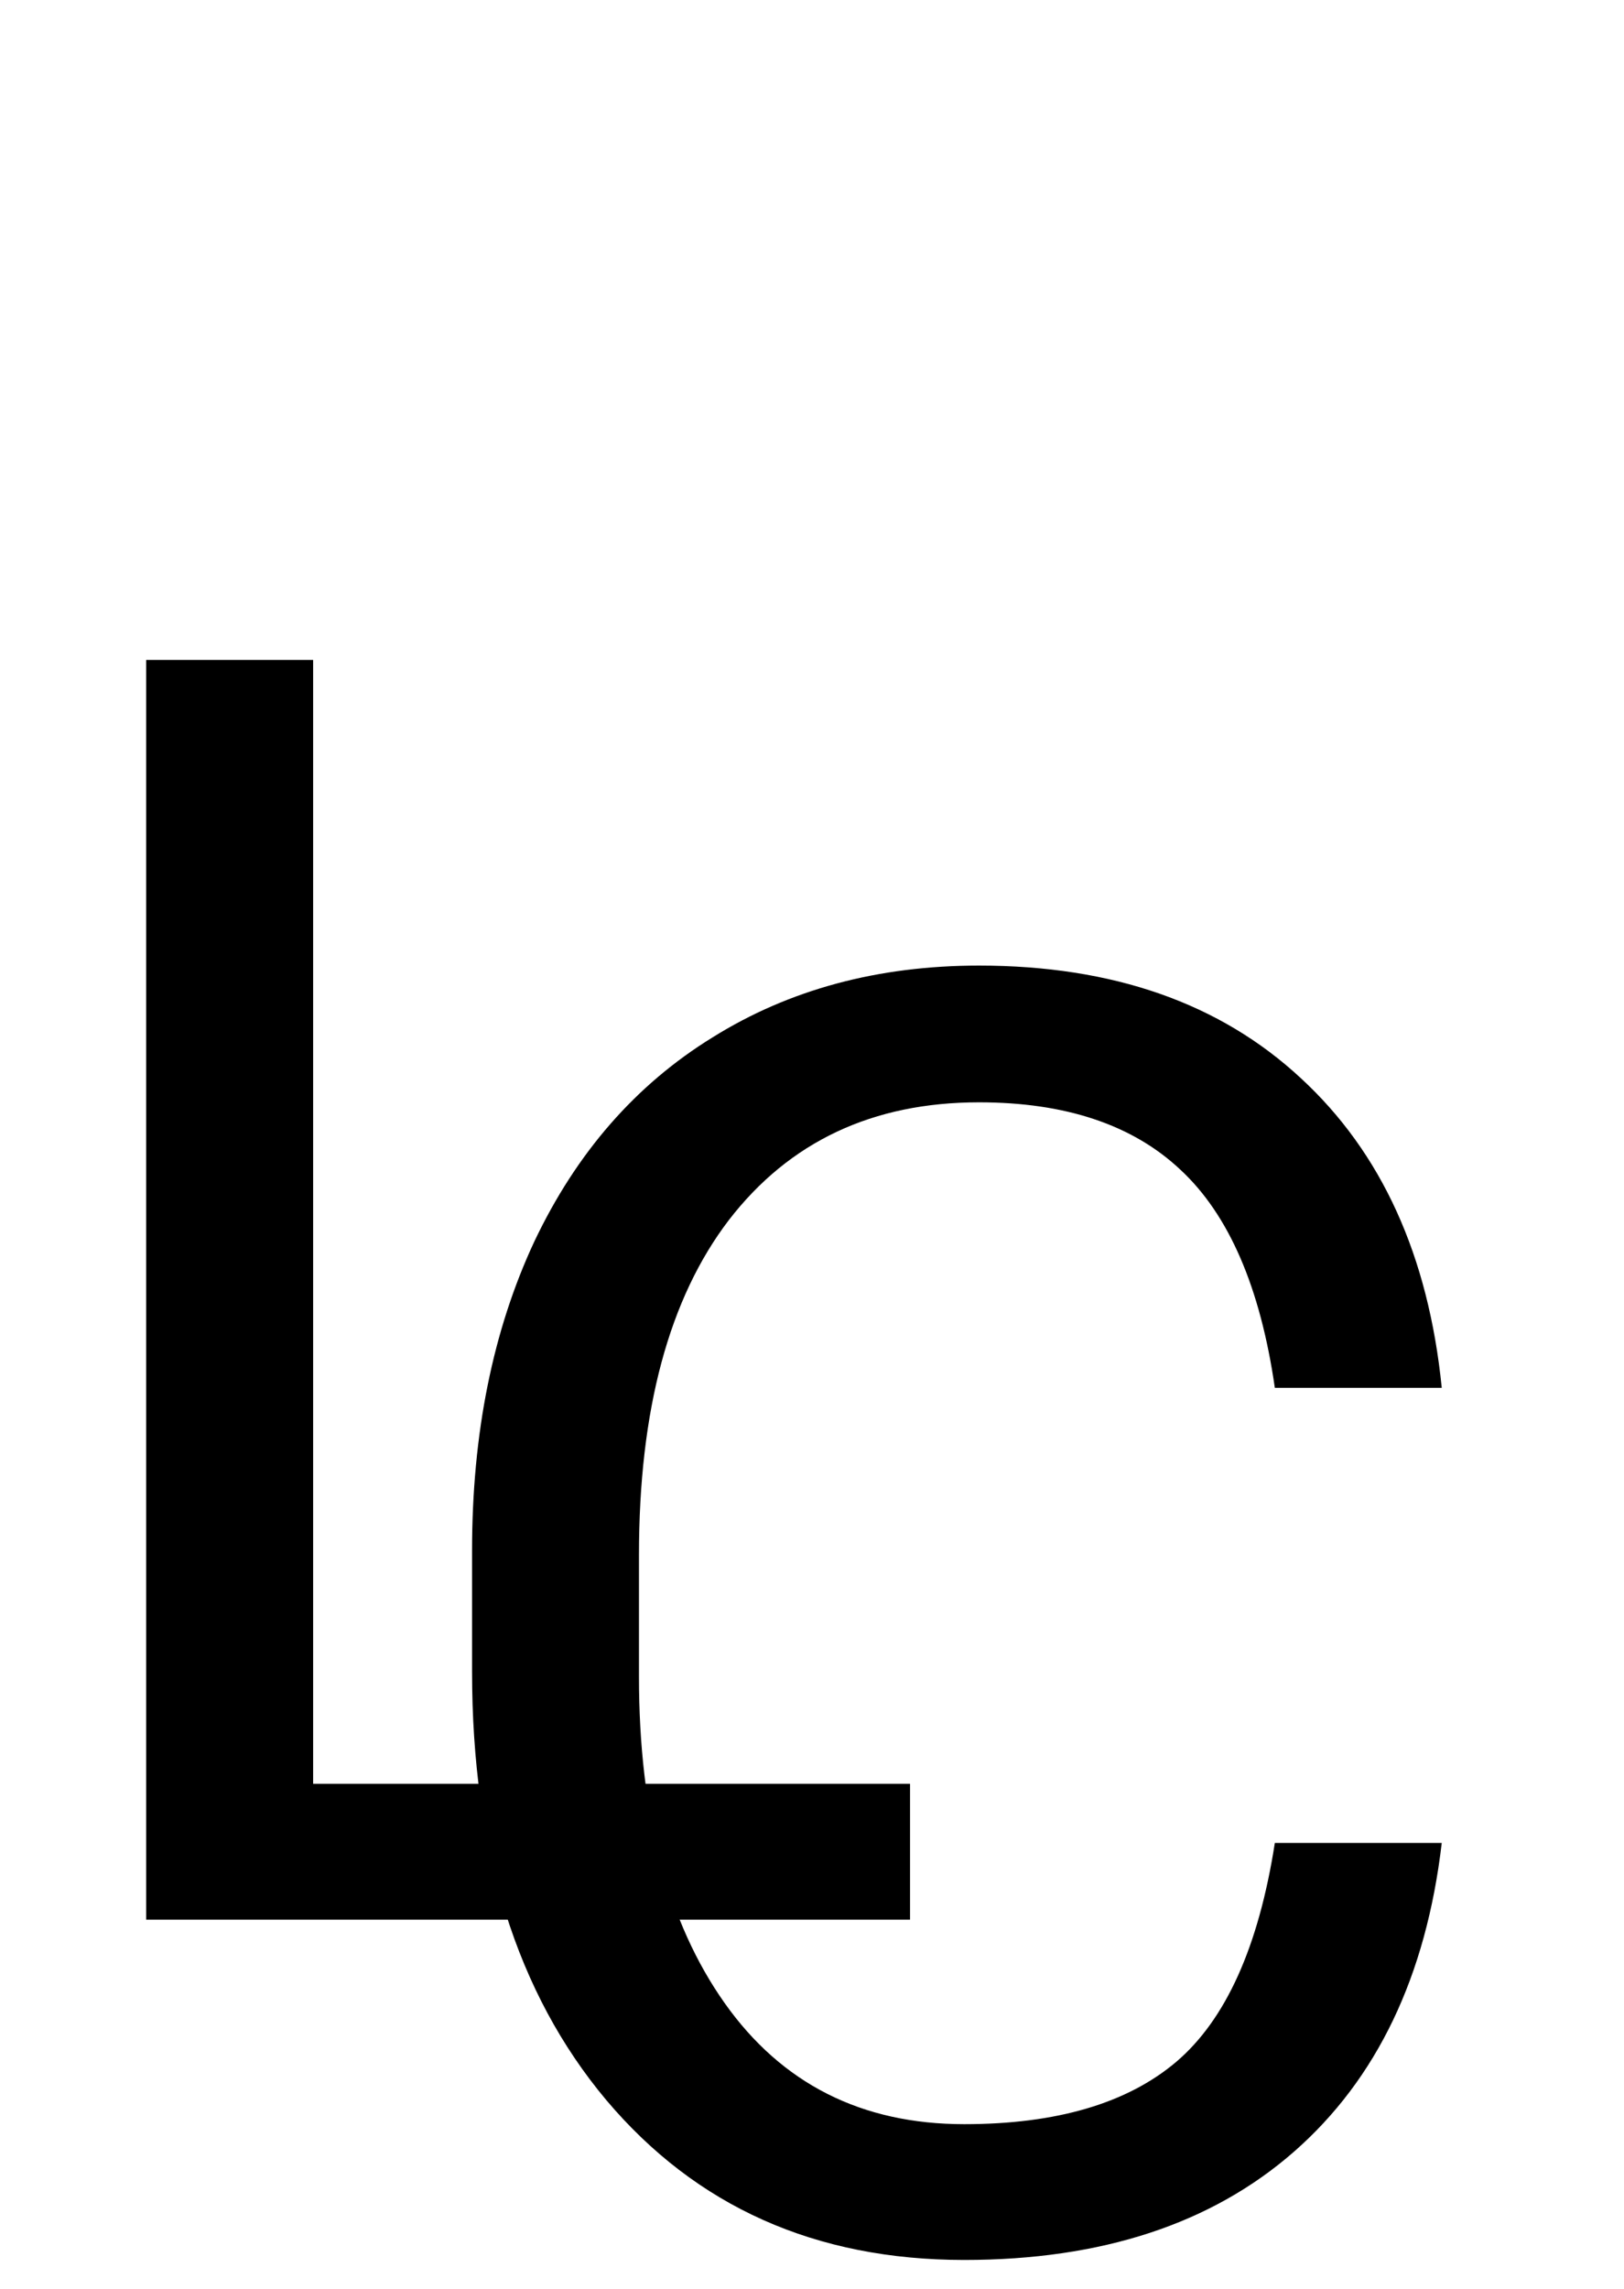 <svg width="22" height="31" viewBox="0 0 22 31" fill="none" xmlns="http://www.w3.org/2000/svg">
<path d="M19.531 24.961C19.32 26.766 18.652 28.16 17.527 29.145C16.41 30.121 14.922 30.609 13.062 30.609C11.047 30.609 9.43 29.887 8.211 28.441C7 26.996 6.395 25.062 6.395 22.641V21C6.395 19.414 6.676 18.02 7.238 16.816C7.809 15.613 8.613 14.691 9.652 14.051C10.691 13.402 11.895 13.078 13.262 13.078C15.074 13.078 16.527 13.586 17.621 14.602C18.715 15.609 19.352 17.008 19.531 18.797H17.27C17.074 17.438 16.648 16.453 15.992 15.844C15.344 15.234 14.434 14.93 13.262 14.93C11.824 14.93 10.695 15.461 9.875 16.523C9.062 17.586 8.656 19.098 8.656 21.059V22.711C8.656 24.562 9.043 26.035 9.816 27.129C10.59 28.223 11.672 28.77 13.062 28.77C14.312 28.77 15.27 28.488 15.934 27.926C16.605 27.355 17.051 26.367 17.27 24.961H19.531Z" fill="black"/>
<path d="M4.242 24.16H12.328V26H1.98V8.938H4.242V24.16Z" fill="black"/>
</svg>
